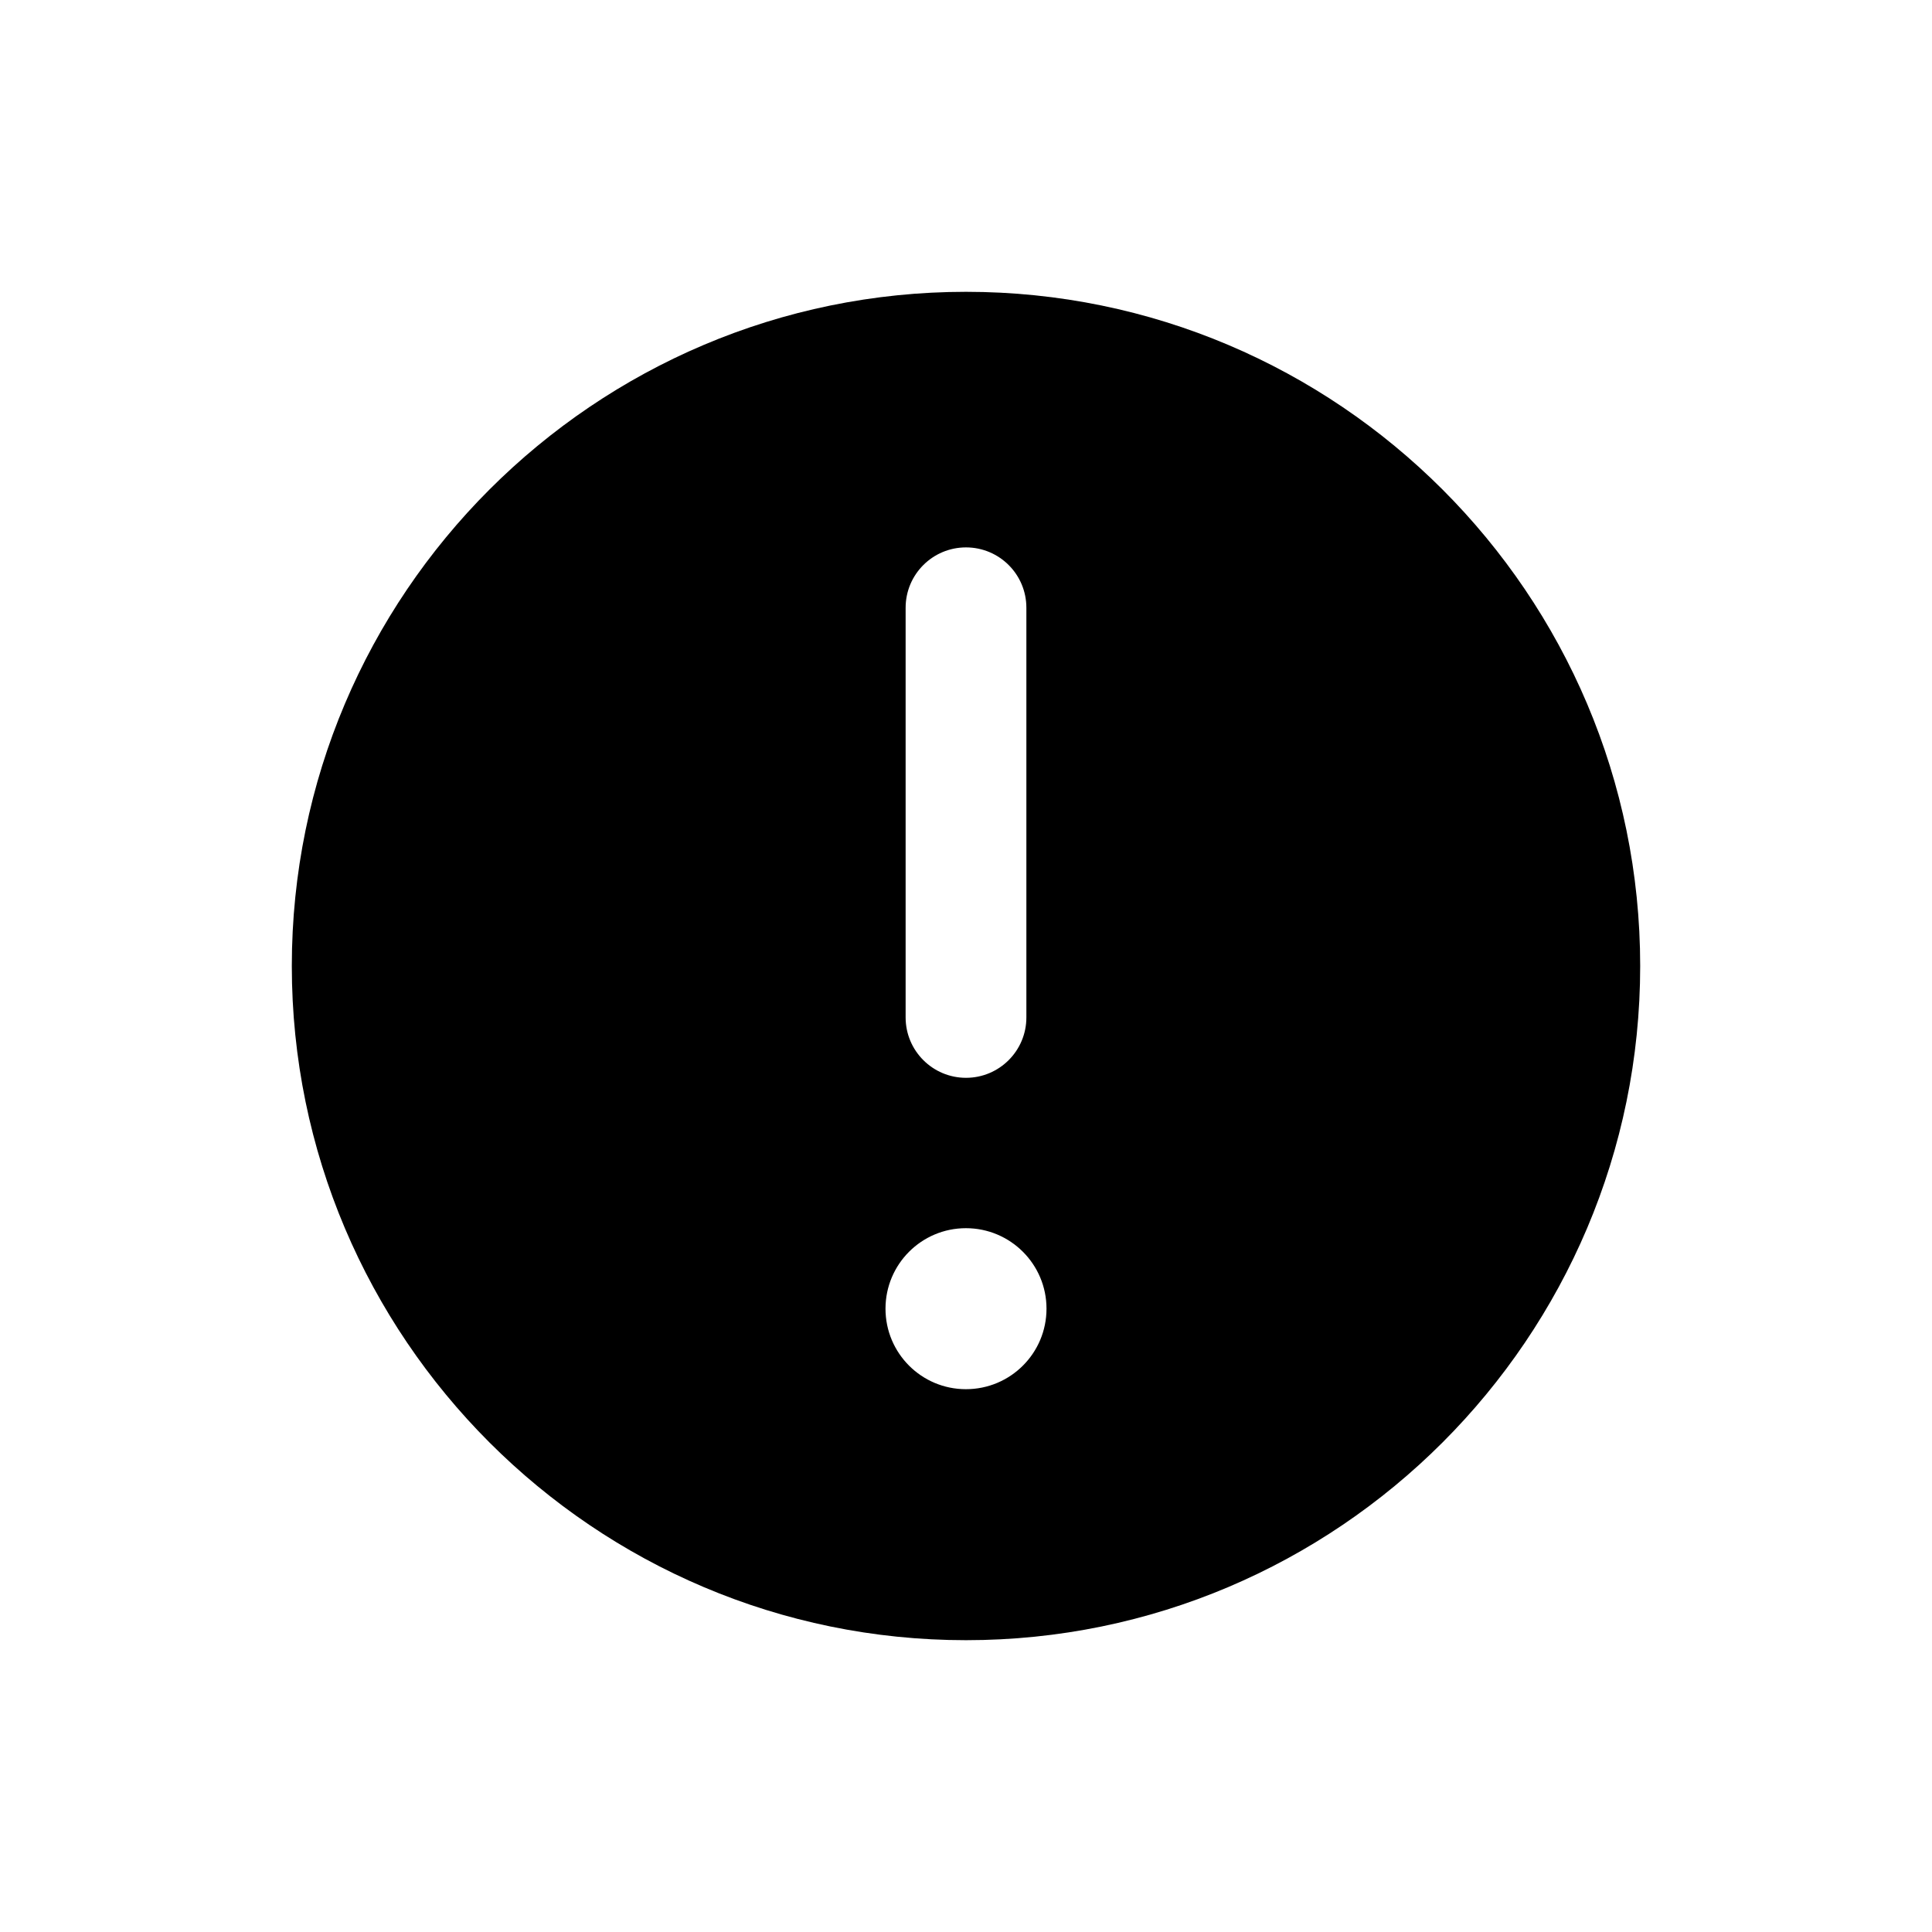<svg width="24" height="24" viewBox="0 0 24 24" fill="none" xmlns="http://www.w3.org/2000/svg">
<path d="M11.999 17.257C11.447 17.257 11 16.81 11 16.257C11 15.705 11.447 15.257 11.999 15.257C12.552 15.257 13 15.705 13 16.257C13 16.81 12.552 17.257 11.999 17.257ZM11.25 7.55C11.25 7.135 11.586 6.8 12 6.8C12.414 6.8 12.75 7.135 12.75 7.55V12.639C12.75 13.053 12.414 13.389 12 13.389C11.586 13.389 11.25 13.053 11.25 12.639V7.55ZM12 3.625C7.382 3.625 3.625 7.382 3.625 12C3.625 16.618 7.382 20.375 12 20.375C16.618 20.375 20.375 16.618 20.375 12C20.375 7.382 16.618 3.625 12 3.625Z" fill="black"/>
</svg>
